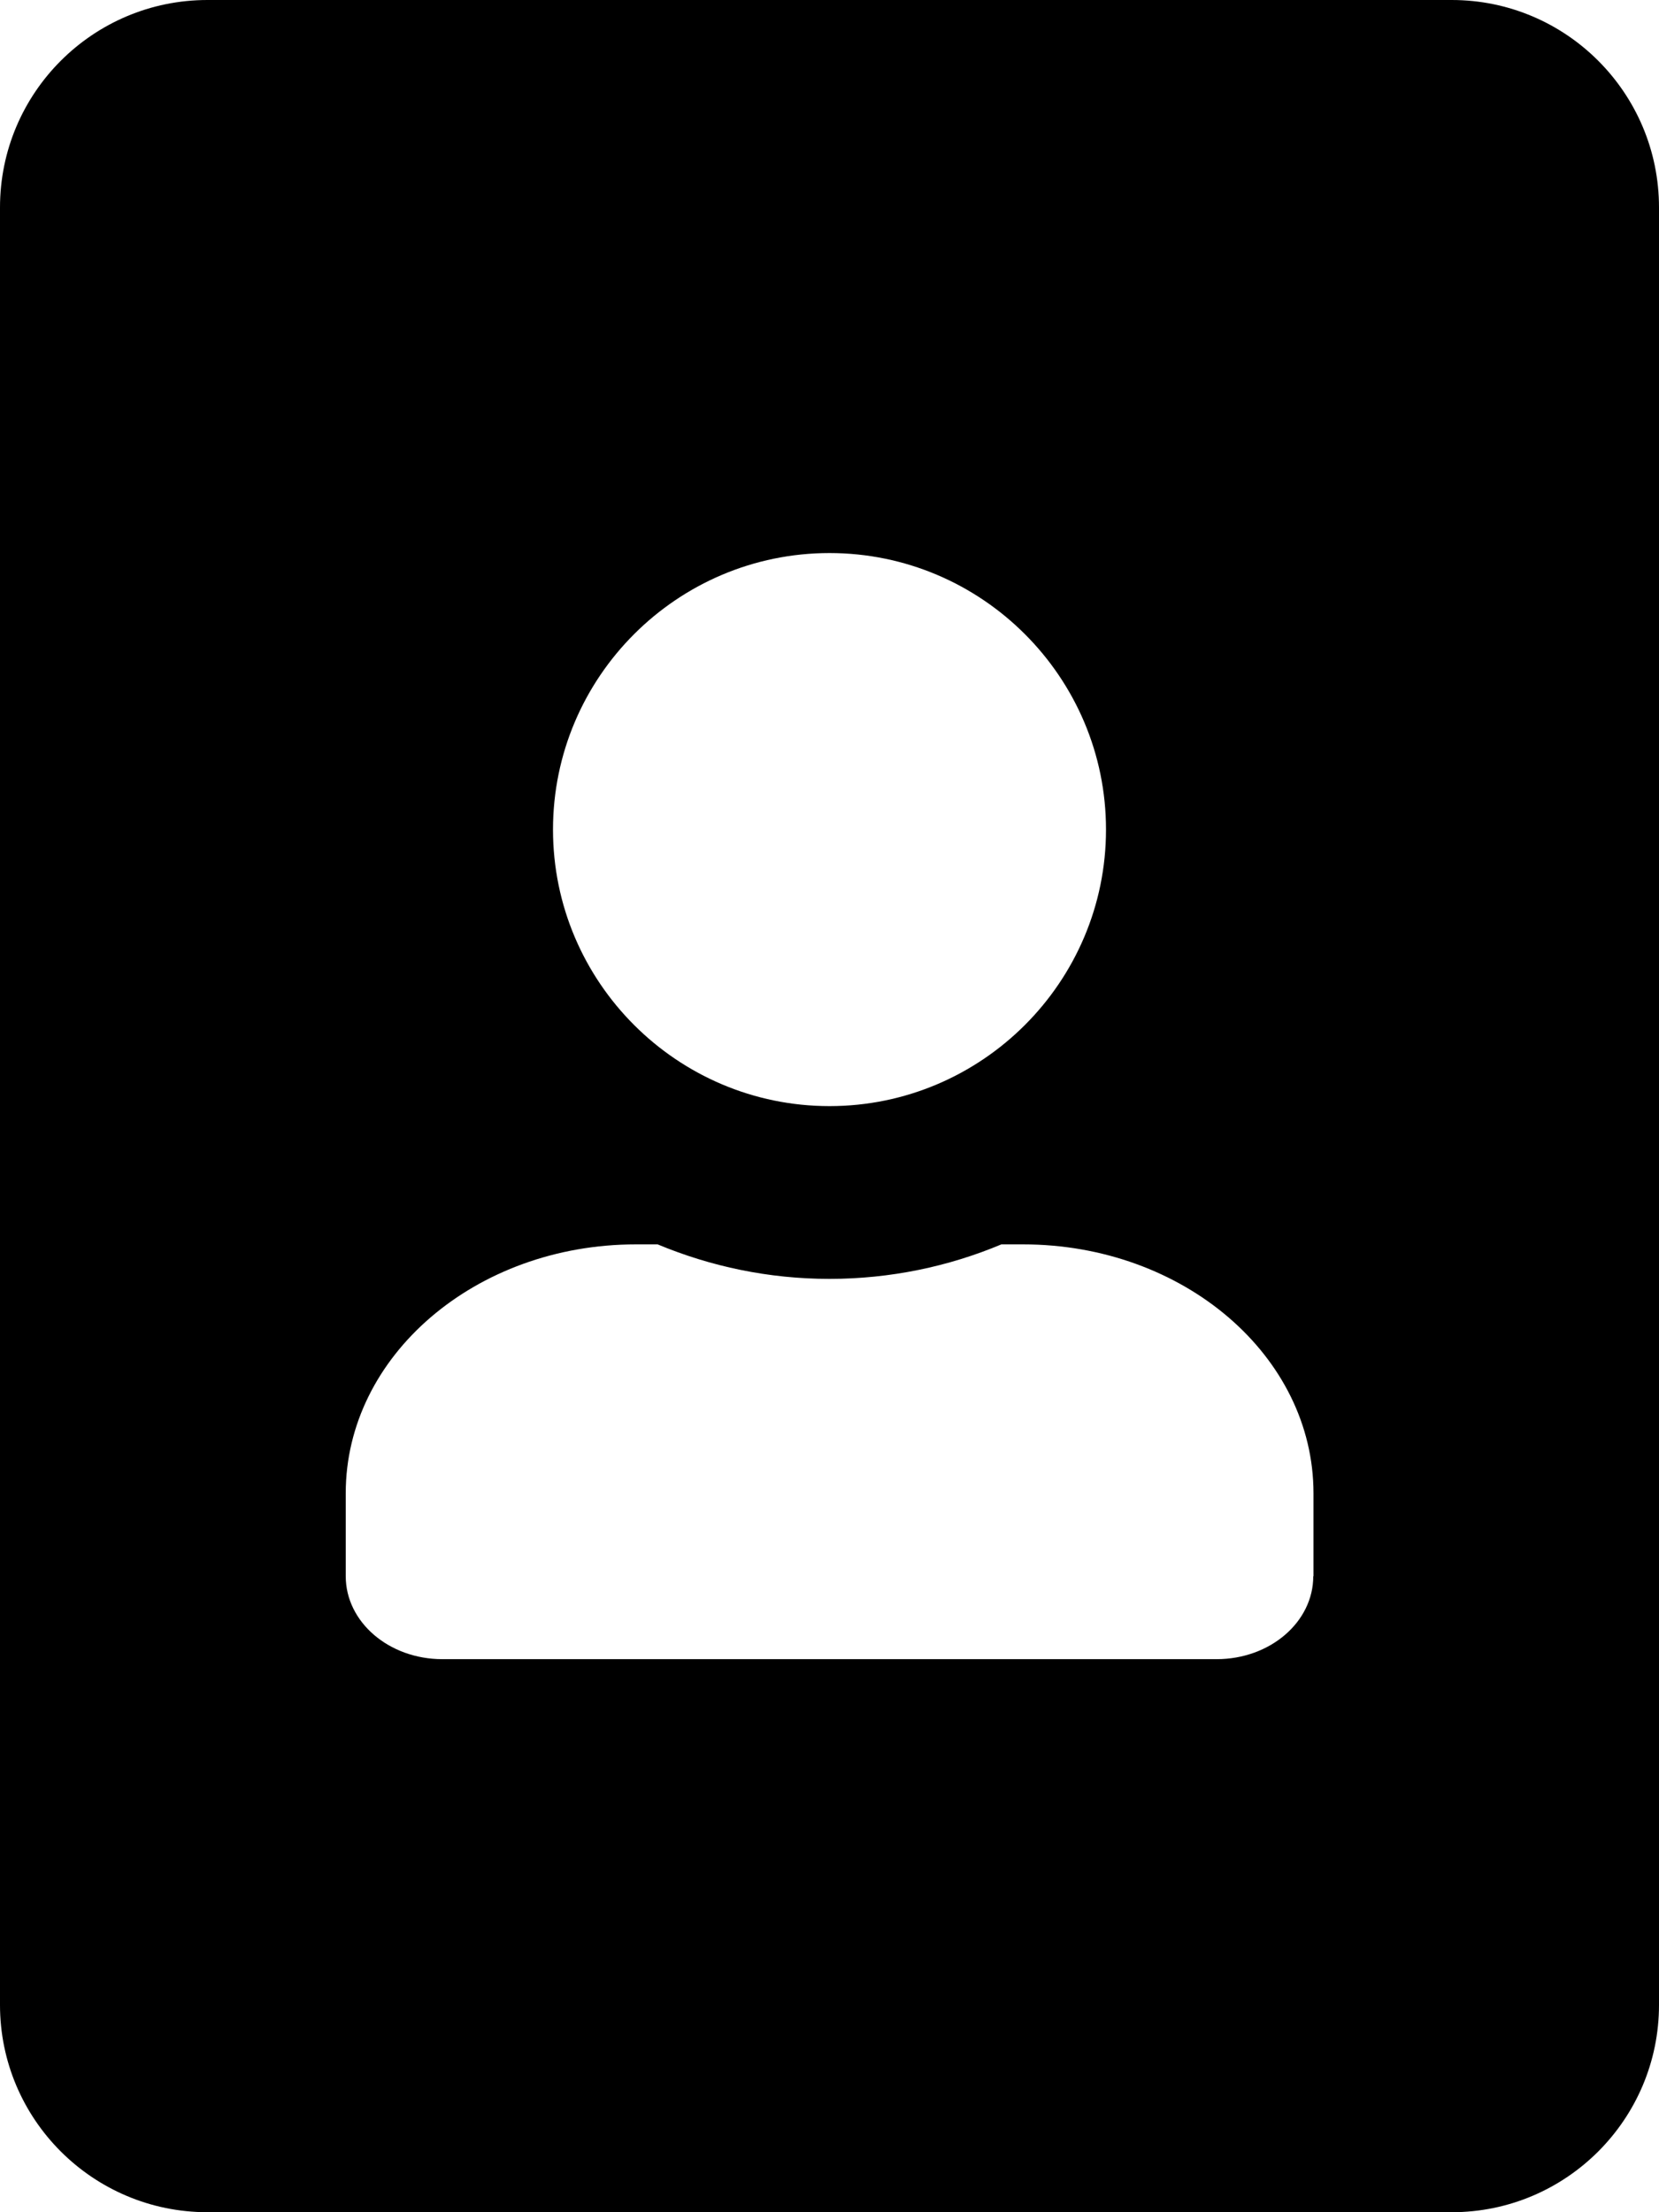
  <svg height="1000" width="750.0" xmlns="http://www.w3.org/2000/svg">
    <path d="m656.3 0c51.7 0 93.7 42 93.7 93.8v812.5c0 51.7-42 93.7-93.7 93.7h-562.5c-51.8 0-93.8-42-93.8-93.7v-812.5c0-51.8 42-93.8 93.8-93.8h562.5z m-281.3 250c-68.9 0-125 56.1-125 125s56.1 125 125 125 125-56.1 125-125-56.1-125-125-125z m218.8 462.5v-37.5c0-62.1-58.8-112.5-131.3-112.5h-9.8c-23.8 10-50.2 15.6-77.7 15.6s-53.7-5.6-77.7-15.6h-9.8c-72.5 0-131.2 50.4-131.2 112.5v37.5c0 20.7 19.5 37.5 43.7 37.5h350c24.2 0 43.7-16.8 43.7-37.5z" />
  </svg>
